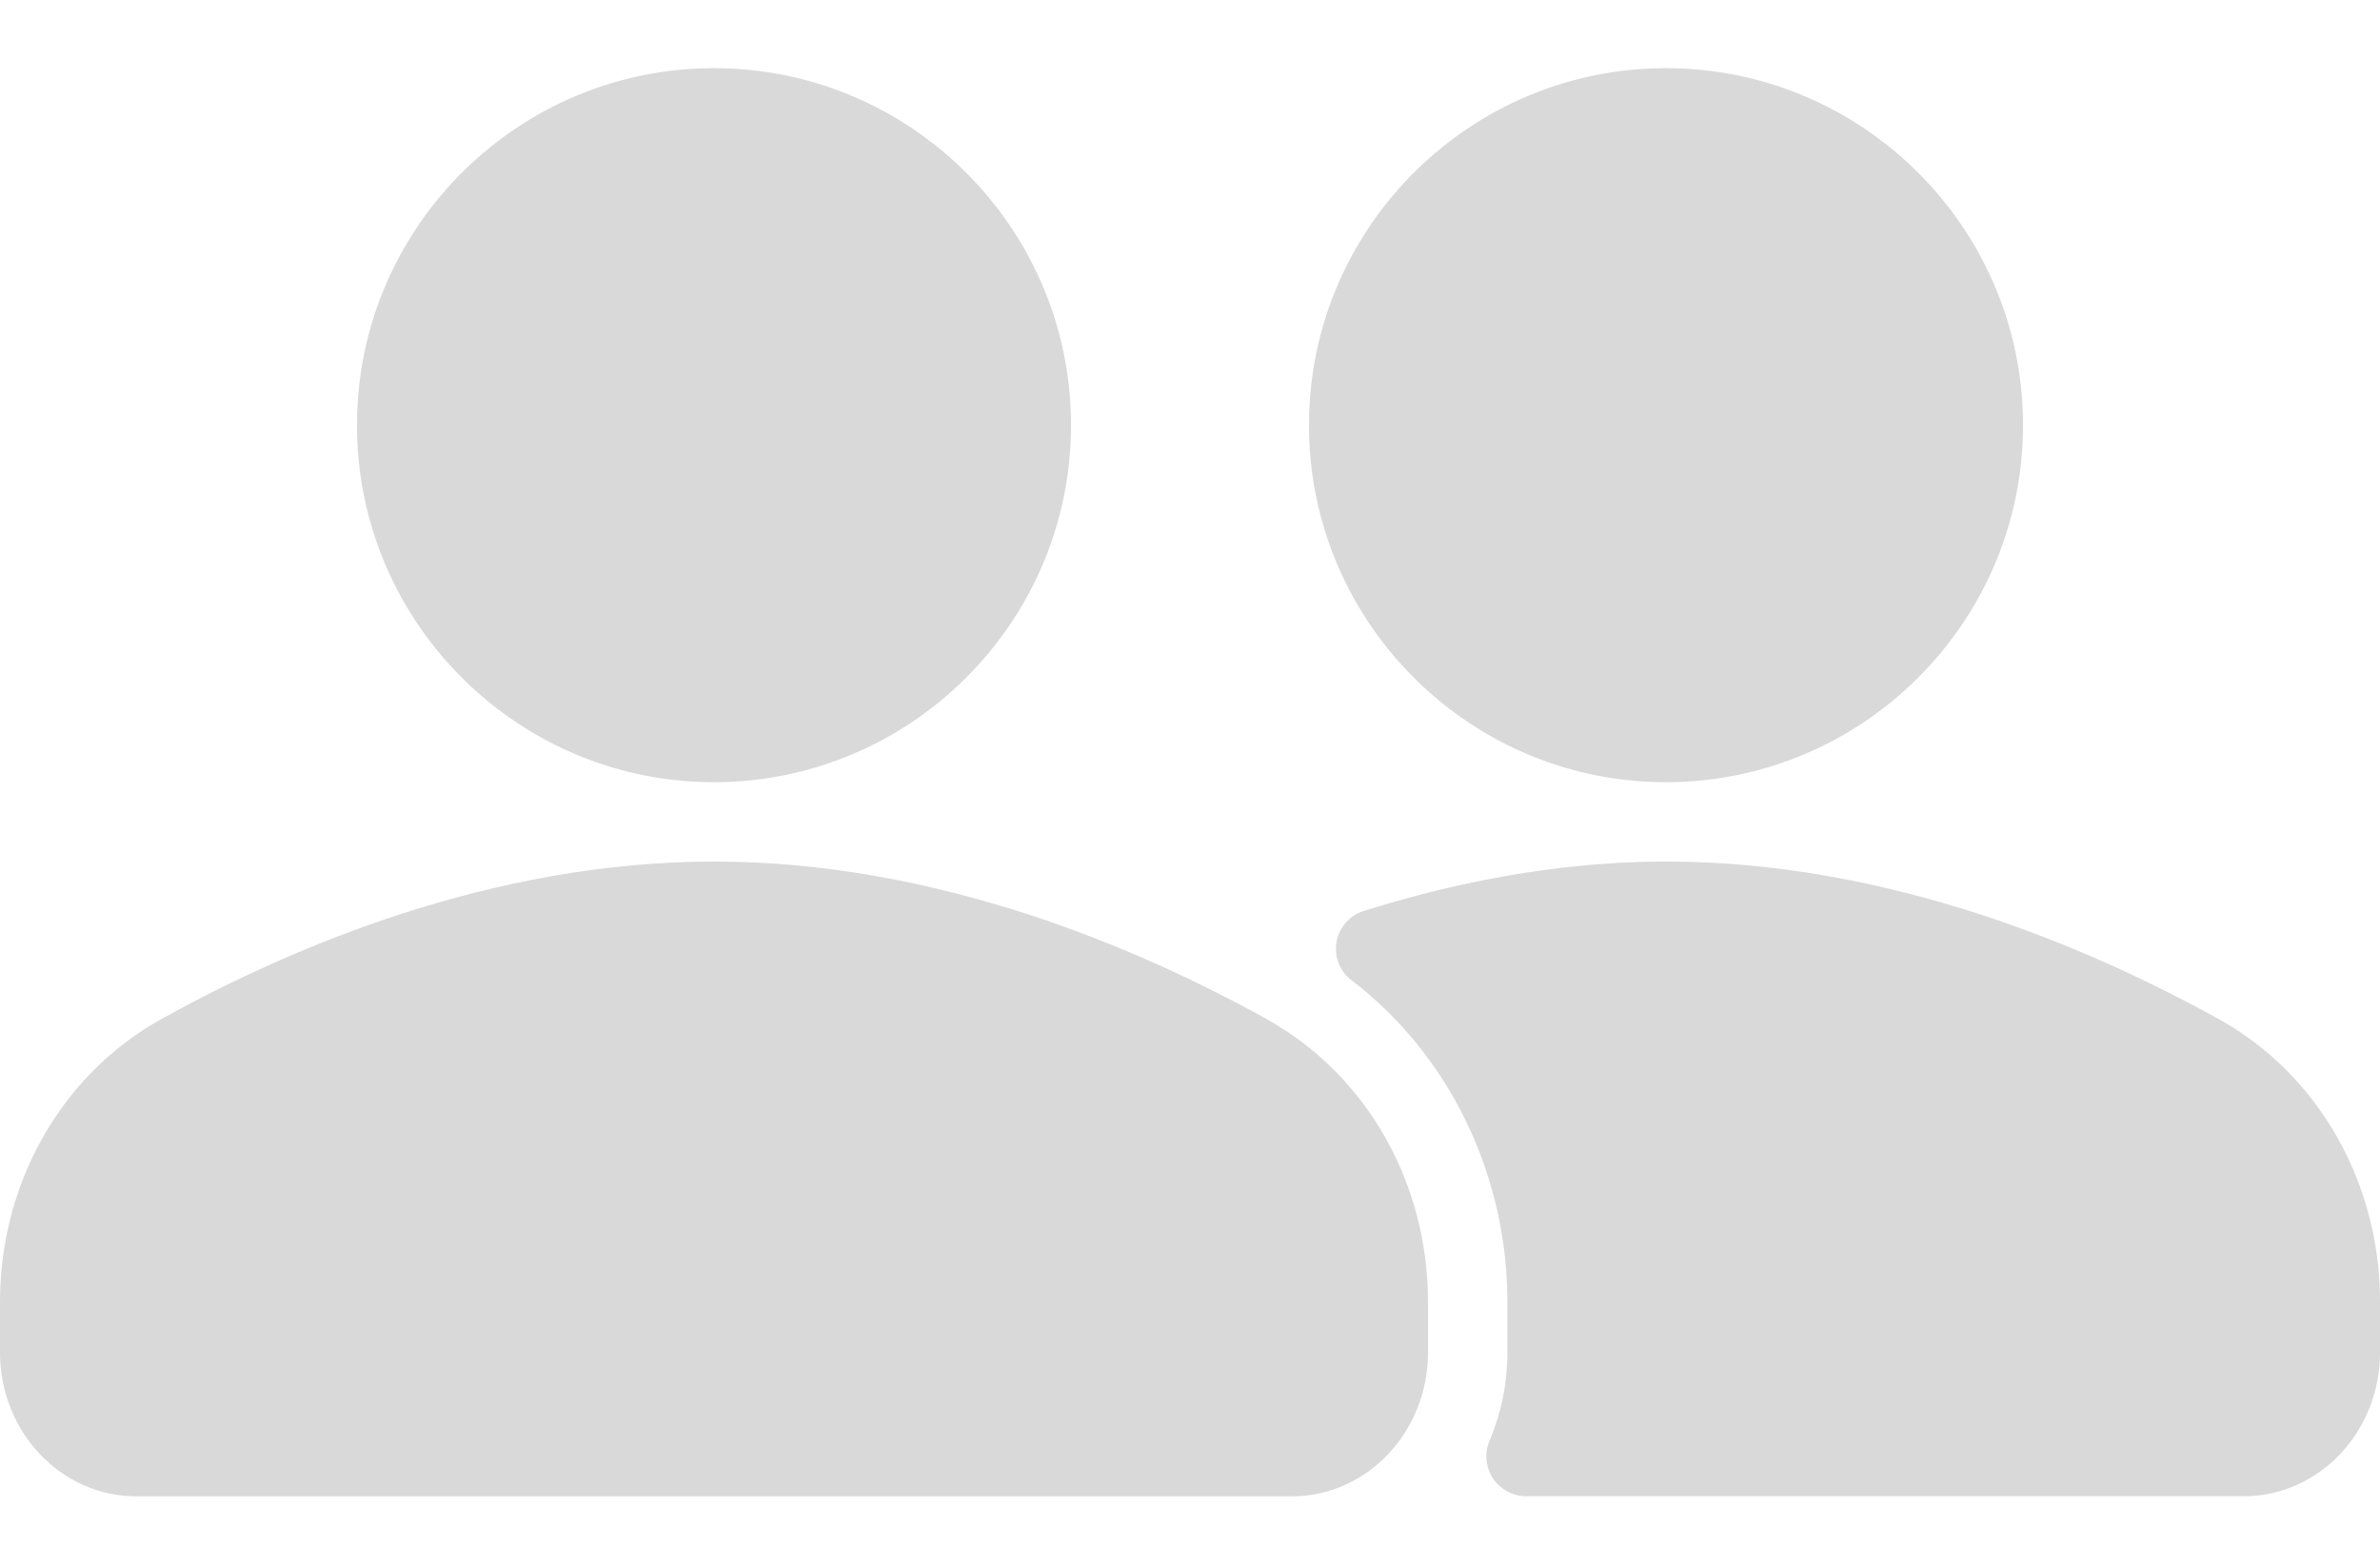 <svg xmlns="http://www.w3.org/2000/svg" width="20" height="13" viewBox="0 0 20 13">
    <g fill="#666669" fill-rule="evenodd" opacity=".25">
        <path d="M6 6.573c1.654 0 3-1.346 3-3s-1.346-3-3-3-3 1.346-3 3 1.346 3 3 3M14 6.573c1.654 0 3-1.346 3-3s-1.346-3-3-3-3 1.346-3 3 1.346 3 3 3M18.647 8.565C17.557 7.961 15.867 7.24 14 7.24c-.809 0-1.663.14-2.539.415a.333.333 0 0 0-.102.584c.819.625 1.308 1.635 1.308 2.7v.426c0 .257-.051.508-.151.745a.335.335 0 0 0 .307.463h6.034c.631 0 1.143-.542 1.143-1.208v-.426c0-1.001-.518-1.911-1.353-2.374"/>
        <path d="M10.647 8.565C9.557 7.961 7.867 7.24 6 7.24c-1.867 0-3.557.72-4.647 1.325C.52 9.028 0 9.938 0 10.94v.426c0 .666.513 1.208 1.143 1.208h9.714c.631 0 1.143-.542 1.143-1.208v-.426c0-1.001-.518-1.911-1.353-2.374"/>
    </g>
</svg>
